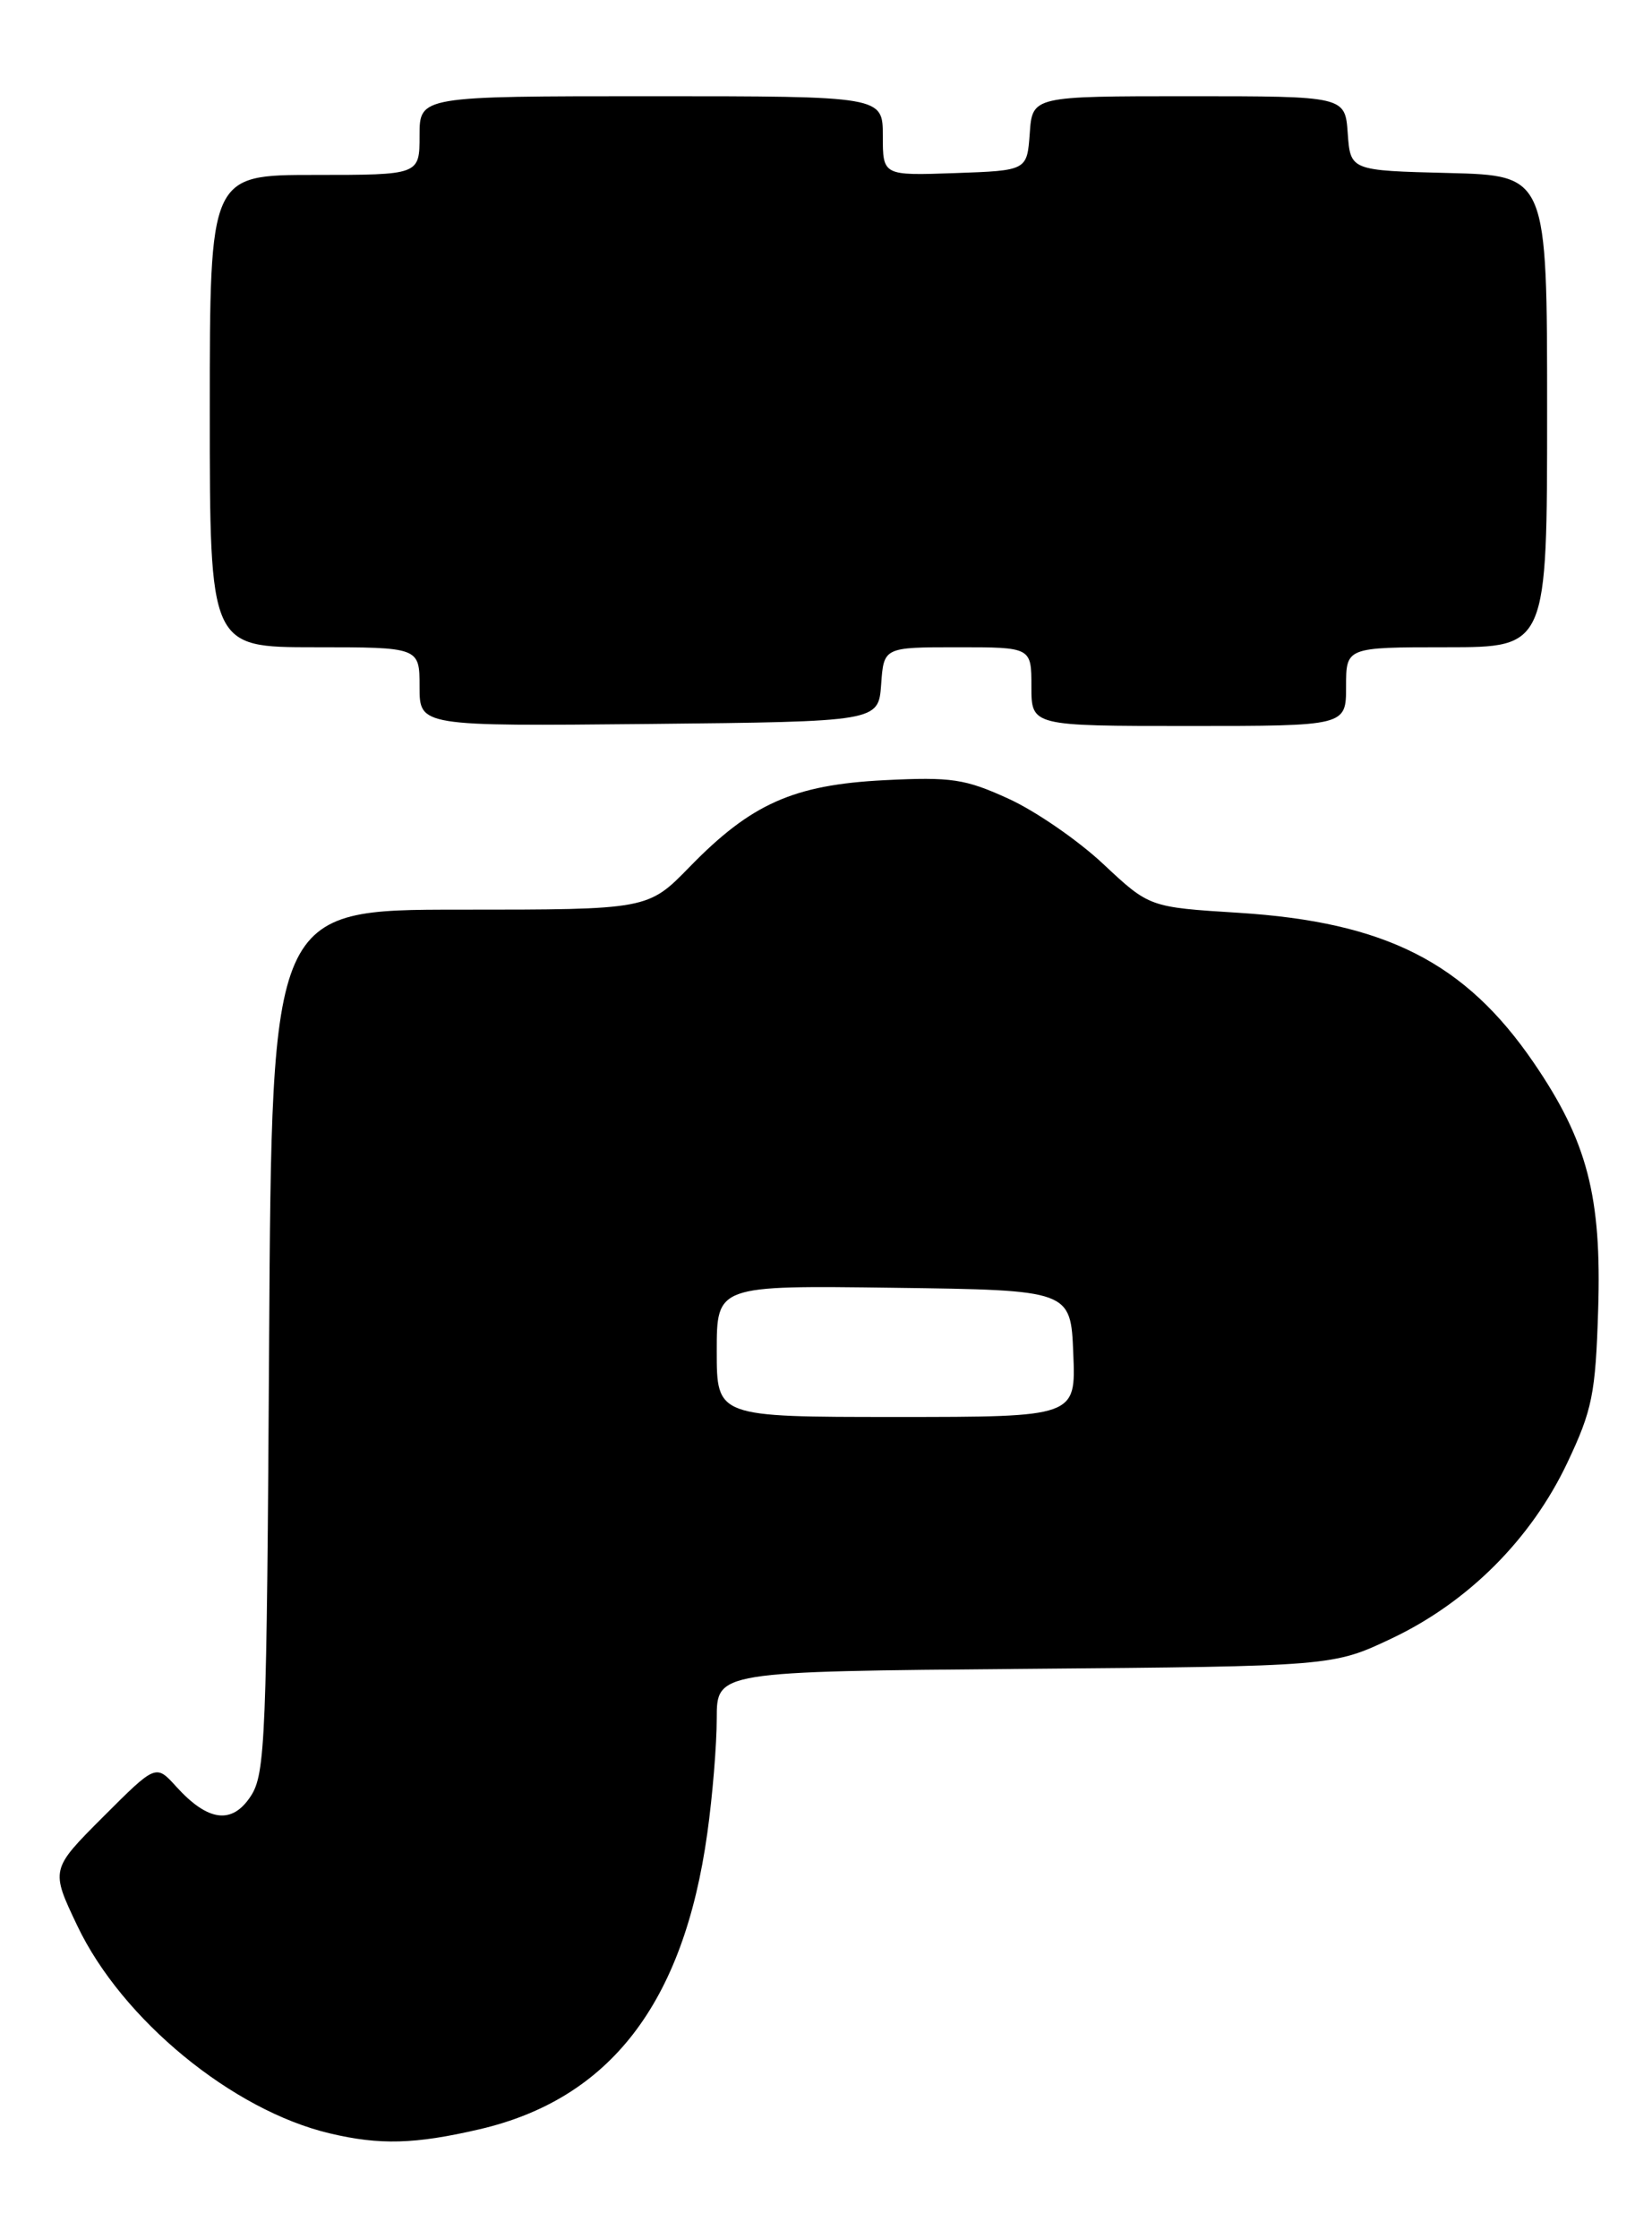 <?xml version="1.0" encoding="UTF-8" standalone="no"?>
<!DOCTYPE svg PUBLIC "-//W3C//DTD SVG 1.1//EN" "http://www.w3.org/Graphics/SVG/1.1/DTD/svg11.dtd" >
<svg xmlns="http://www.w3.org/2000/svg" xmlns:xlink="http://www.w3.org/1999/xlink" version="1.1" viewBox="0 0 189 256">
 <g >
 <path fill="currentColor"
d=" M 54.80 243.45 C 69.77 239.99 78.22 229.04 80.92 209.59 C 81.52 205.34 82.00 199.43 82.00 196.48 C 82.00 191.10 82.00 191.10 117.25 190.80 C 152.50 190.50 152.50 190.50 159.24 187.31 C 167.97 183.17 175.17 175.97 179.31 167.24 C 182.17 161.20 182.54 159.38 182.84 149.74 C 183.25 136.78 181.60 130.46 175.47 121.50 C 167.63 110.04 158.53 105.42 141.72 104.36 C 131.50 103.72 131.50 103.72 126.25 98.81 C 123.37 96.10 118.49 92.74 115.41 91.33 C 110.42 89.05 108.86 88.81 101.15 89.20 C 90.78 89.73 85.93 91.89 78.90 99.11 C 74.13 104.00 74.13 104.00 52.61 104.00 C 31.09 104.00 31.09 104.00 30.79 153.30 C 30.52 198.85 30.36 202.80 28.69 205.35 C 26.55 208.62 23.80 208.27 20.16 204.26 C 17.83 201.69 17.83 201.69 11.80 207.72 C 5.78 213.74 5.78 213.74 8.85 220.18 C 13.96 230.90 26.61 241.29 37.75 243.91 C 43.45 245.26 47.46 245.15 54.80 243.45 Z  M 100.81 78.25 C 101.11 74.00 101.11 74.00 109.56 74.00 C 118.00 74.00 118.00 74.00 118.00 78.50 C 118.00 83.00 118.00 83.00 136.00 83.00 C 154.00 83.00 154.00 83.00 154.00 78.50 C 154.00 74.00 154.00 74.00 165.50 74.00 C 177.00 74.00 177.00 74.00 177.00 47.03 C 177.00 20.07 177.00 20.07 165.75 19.78 C 154.50 19.50 154.50 19.50 154.19 15.25 C 153.89 11.00 153.89 11.00 136.00 11.00 C 118.11 11.00 118.11 11.00 117.81 15.25 C 117.50 19.50 117.50 19.50 109.25 19.79 C 101.00 20.08 101.00 20.08 101.00 15.54 C 101.00 11.00 101.00 11.00 74.50 11.00 C 48.00 11.00 48.00 11.00 48.00 15.50 C 48.00 20.00 48.00 20.00 36.00 20.00 C 24.00 20.00 24.00 20.00 24.00 47.00 C 24.00 74.00 24.00 74.00 36.00 74.00 C 48.00 74.00 48.00 74.00 48.00 78.52 C 48.00 83.03 48.00 83.03 74.25 82.77 C 100.50 82.50 100.50 82.50 100.81 78.25 Z  M 82.00 154.48 C 82.00 146.96 82.00 146.96 102.25 147.23 C 122.50 147.50 122.50 147.50 122.79 154.75 C 123.09 162.00 123.09 162.00 102.54 162.00 C 82.00 162.00 82.00 162.00 82.00 154.48 Z "/>
</g>
</svg>